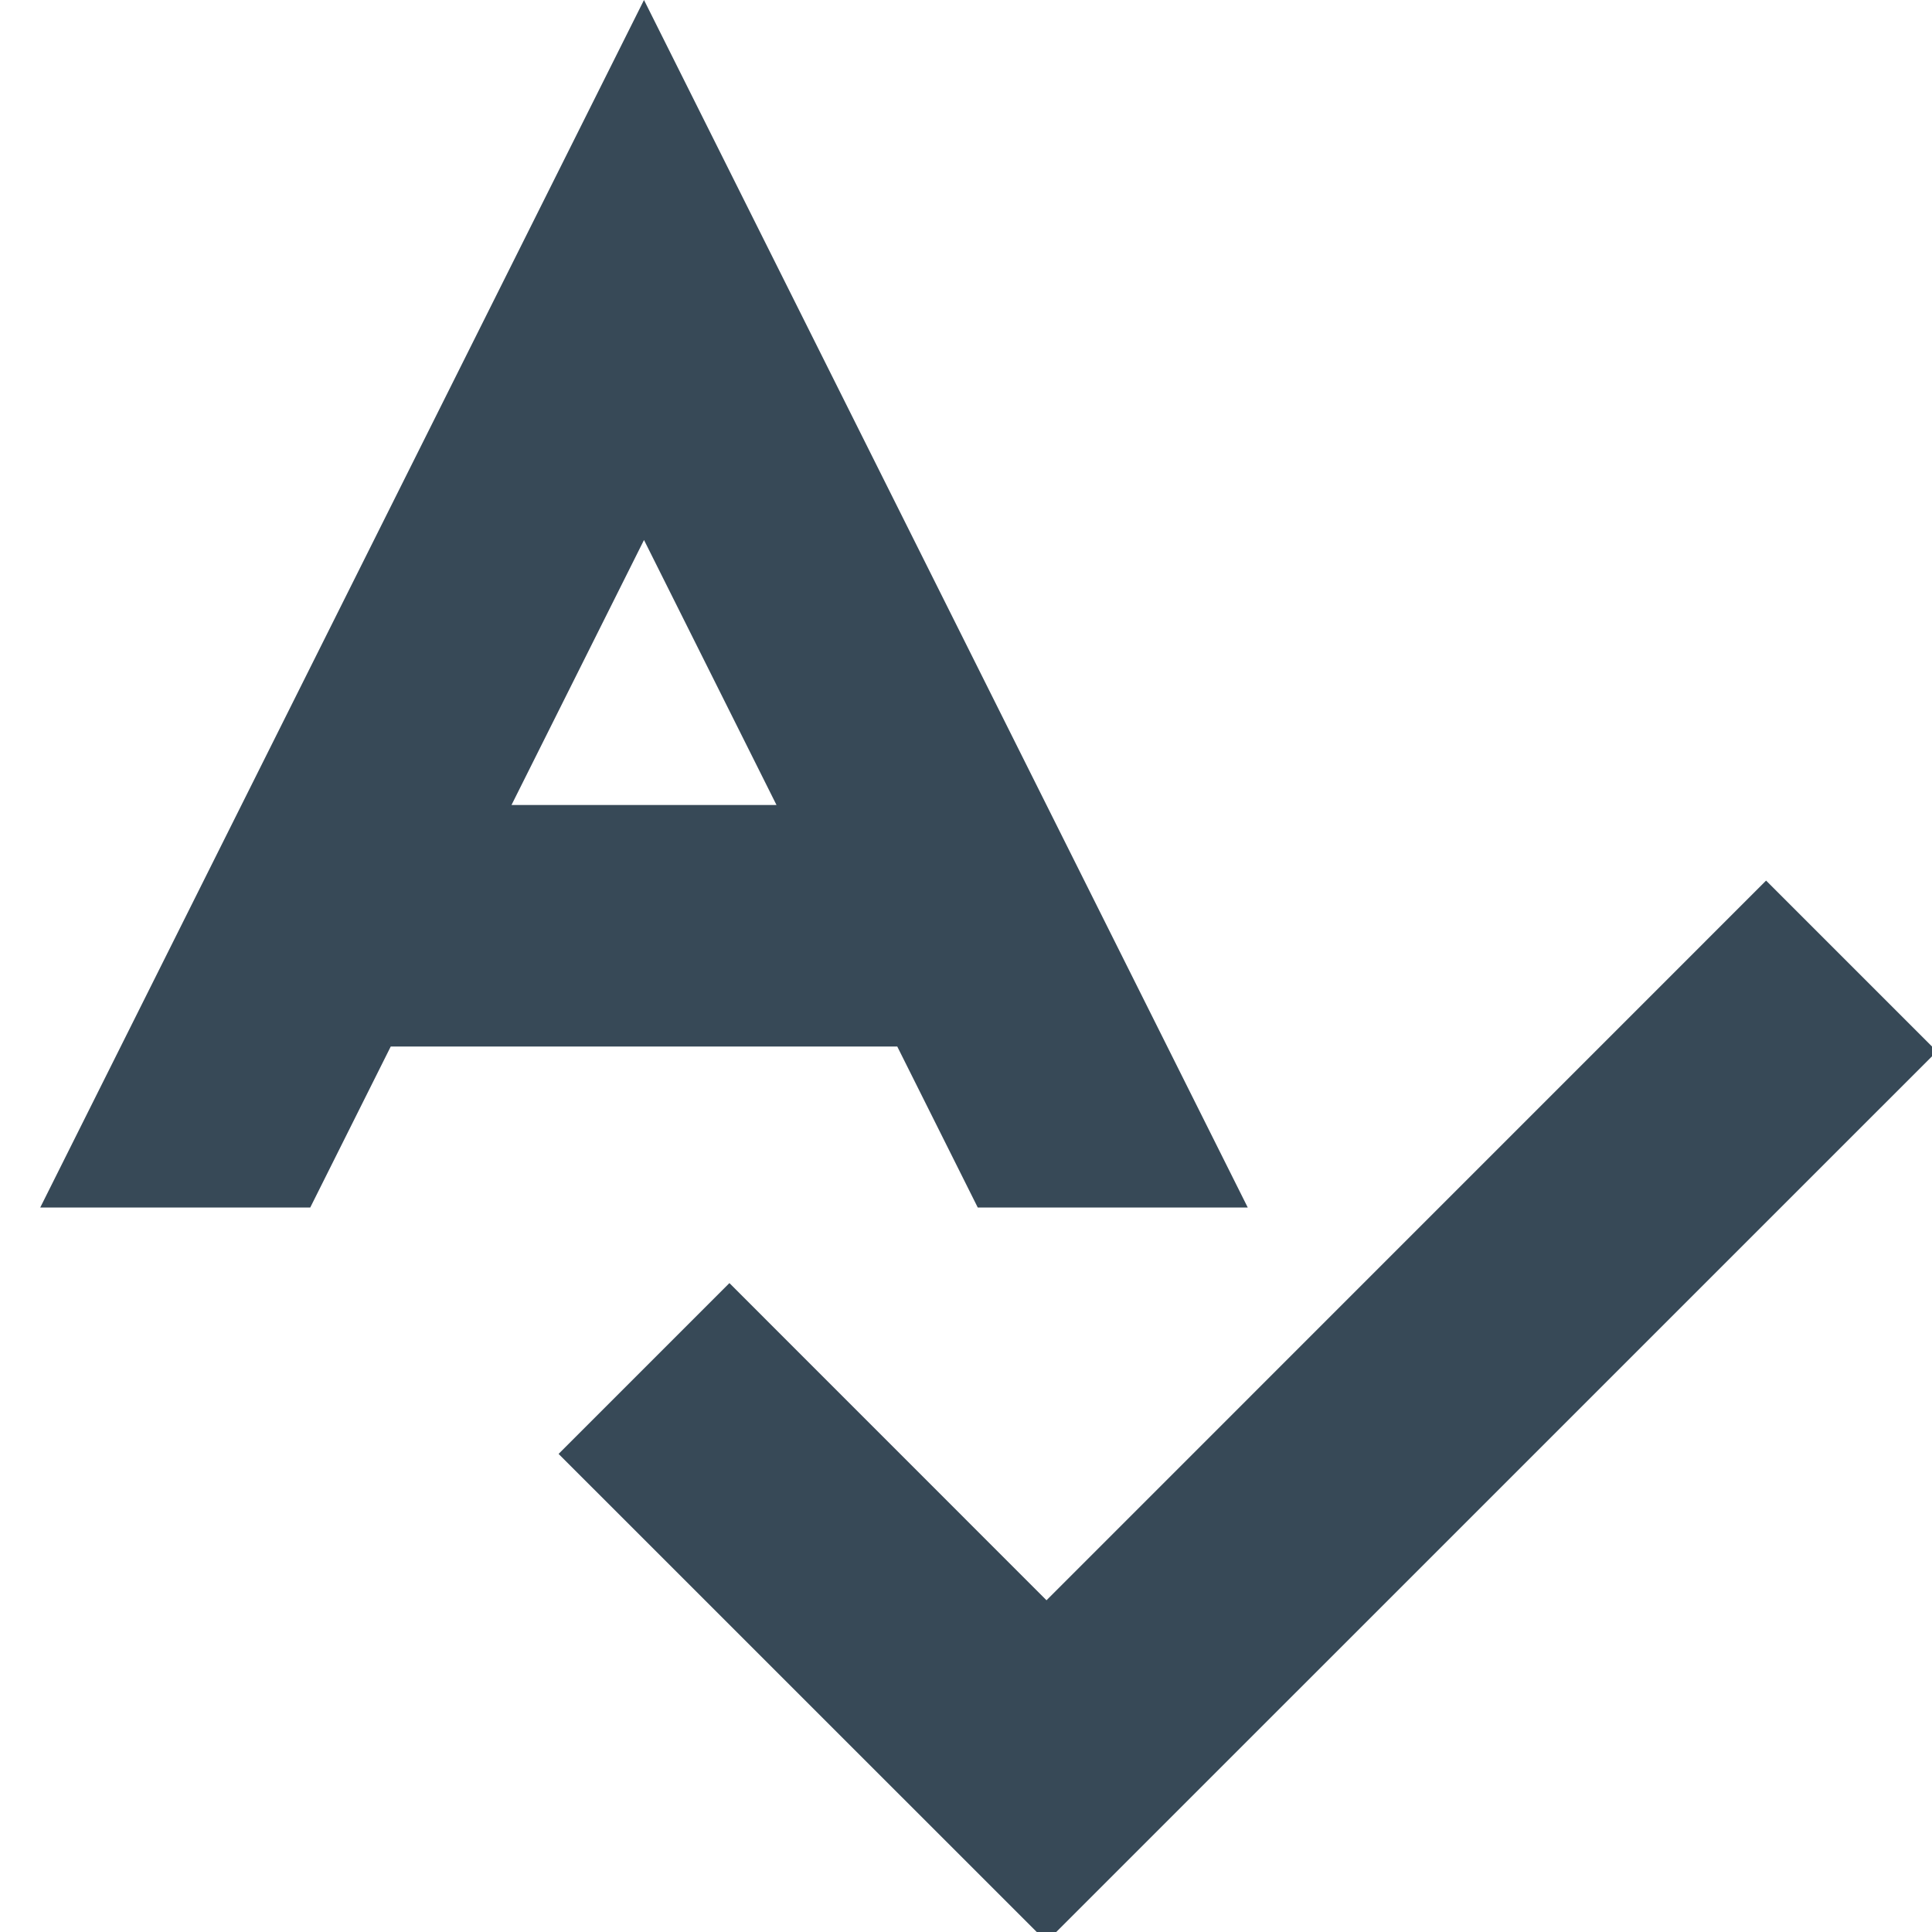 <svg width="24" height="24" viewBox="0 0 24 24" fill="none" xmlns="http://www.w3.org/2000/svg">
<g clip-path="url(#clip0_406_34)">
<path d="M13 24.121L6.939 18.061L9.061 15.939L13 19.879L21.939 10.939L24.061 13.061L13 24.121Z" fill="#374957"/>
<path d="M12.146 15H15.5L8 0L0.5 15H3.854L4.854 13H11.146L12.146 15ZM6.354 10L8 6.708L9.646 10H6.354Z" fill="#374957"/>
</g>
<defs>
<clipPath id="clip0_406_34">
<rect width="24" height="24" fill="white"/>
</clipPath>
</defs>
</svg>
